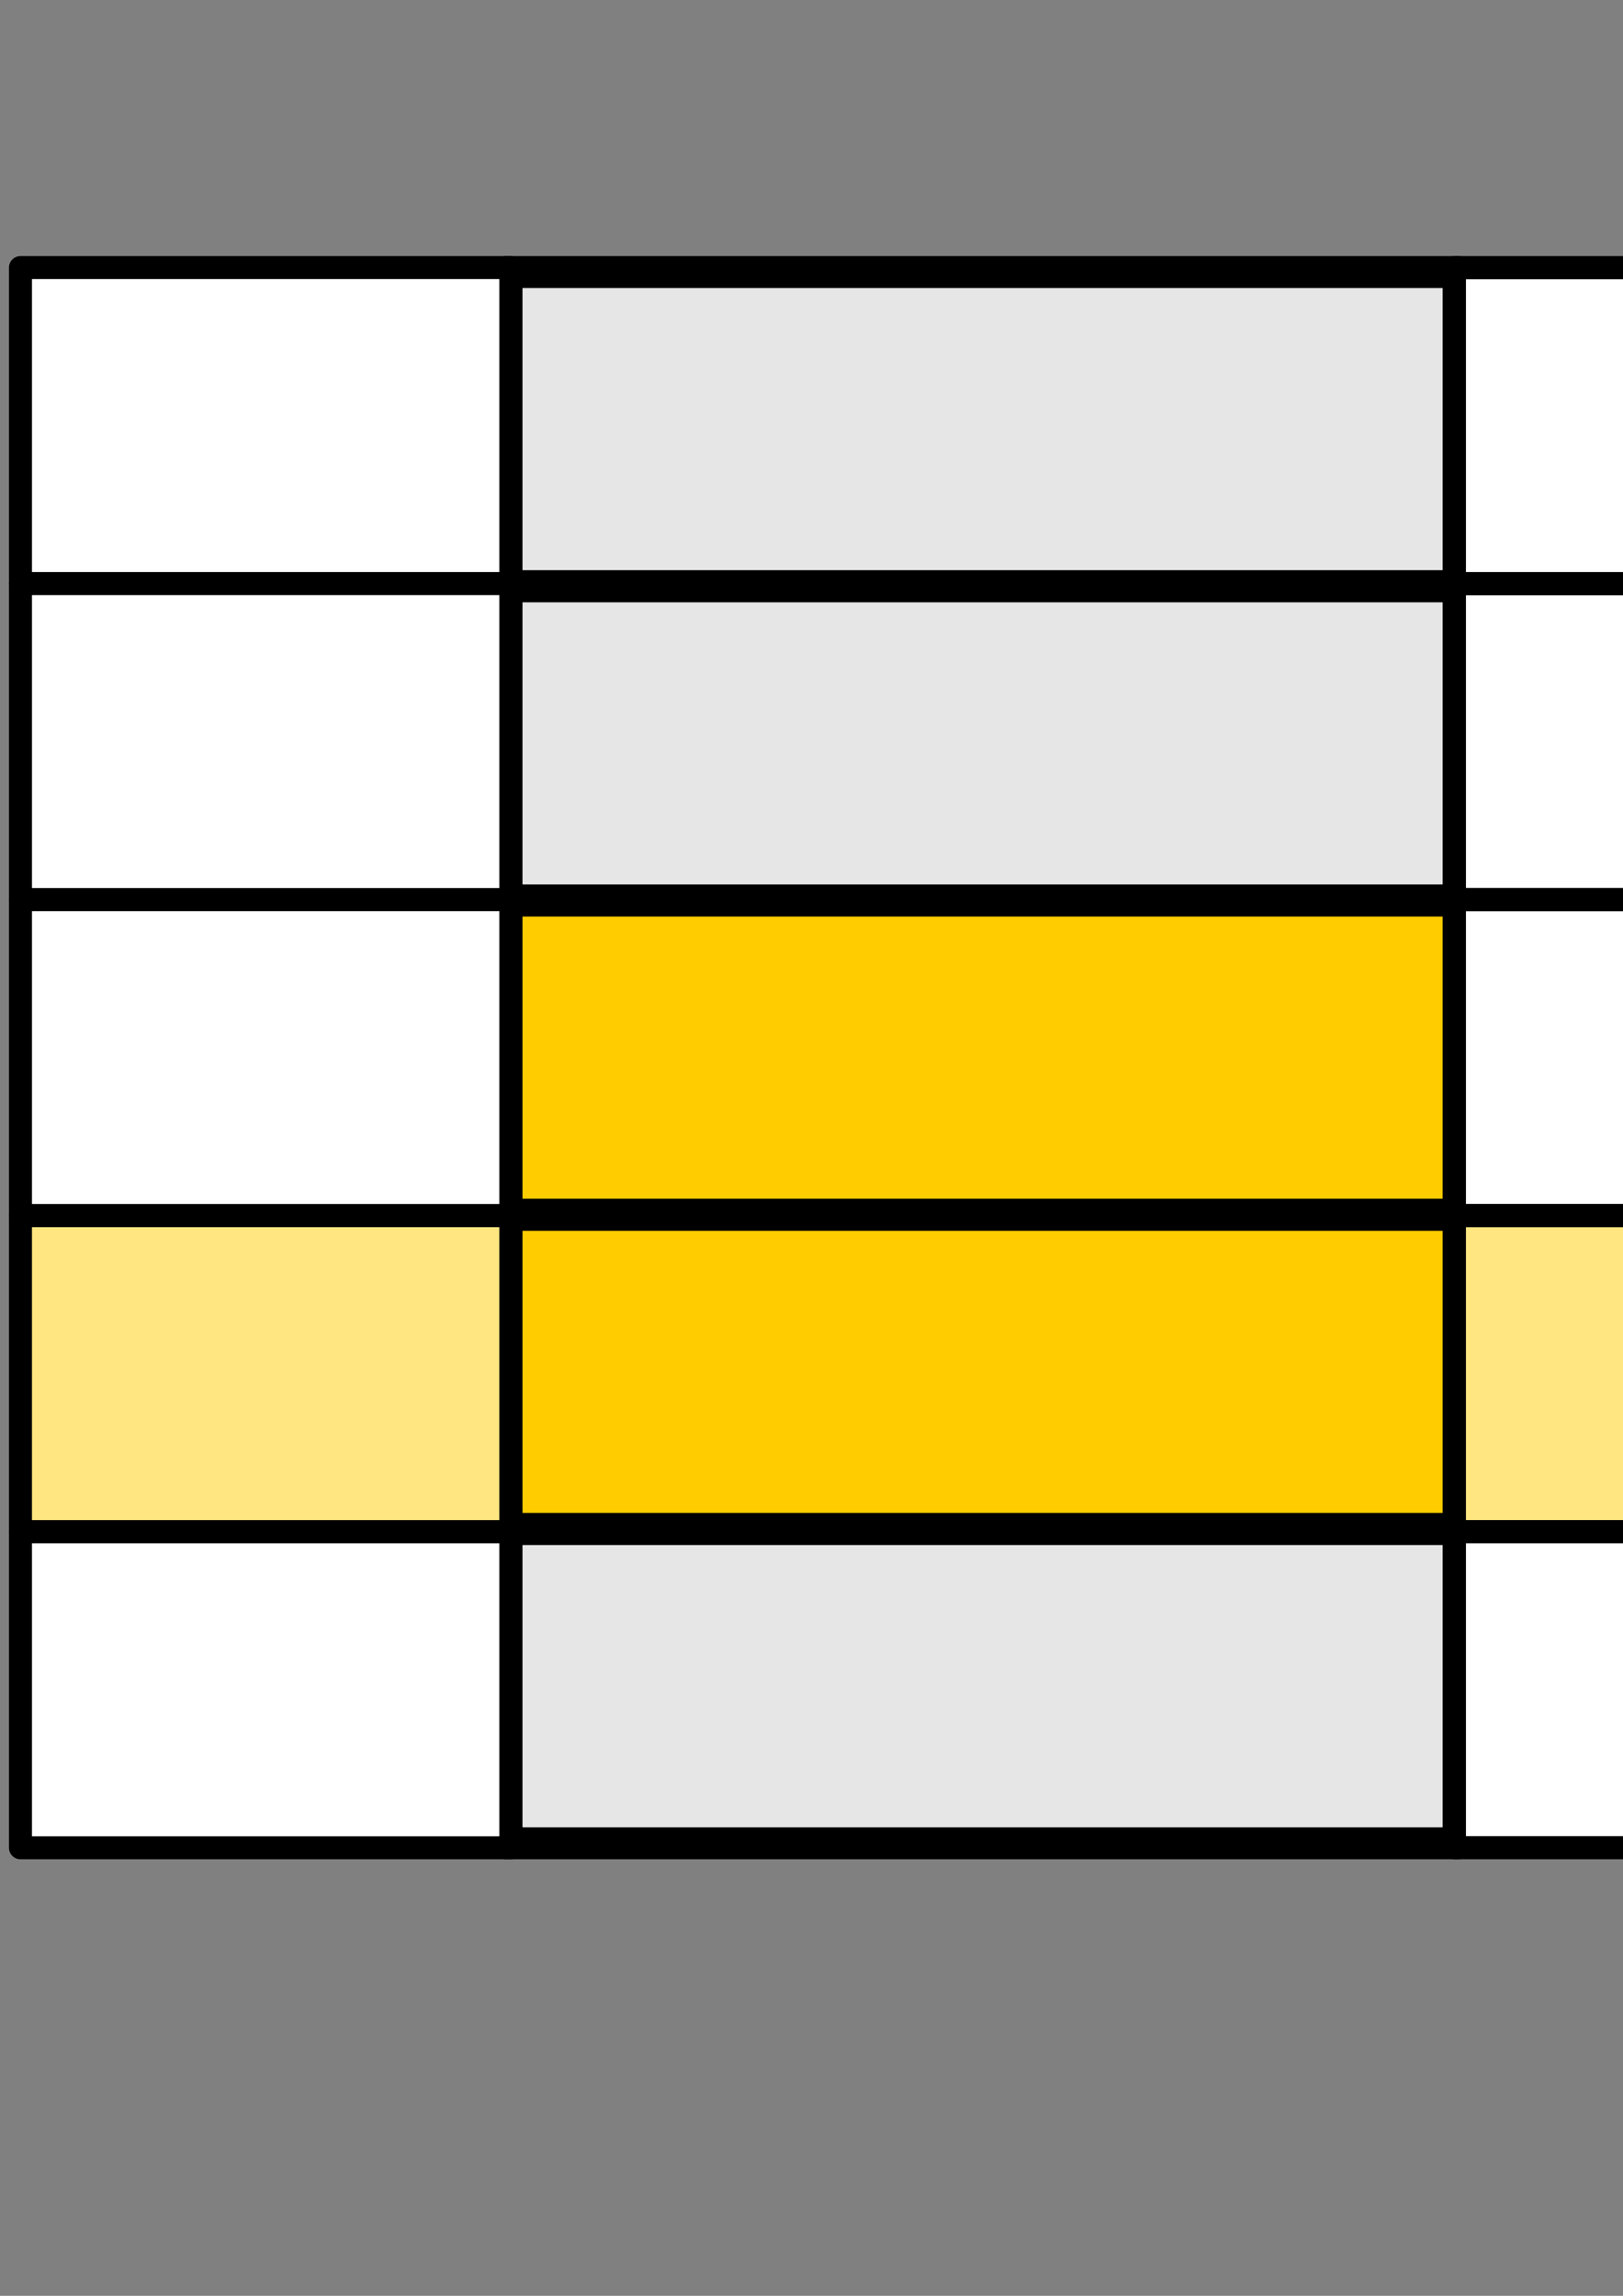 <?xml version="1.0" encoding="UTF-8" standalone="no"?>
<!-- Created with Inkscape (http://www.inkscape.org/) -->

<svg
   xmlns:dc="http://purl.org/dc/elements/1.1/"
   xmlns:cc="http://creativecommons.org/ns#"
   xmlns:rdf="http://www.w3.org/1999/02/22-rdf-syntax-ns#"
   xmlns:svg="http://www.w3.org/2000/svg"
   xmlns="http://www.w3.org/2000/svg"
   xmlns:sodipodi="http://sodipodi.sourceforge.net/DTD/sodipodi-0.dtd"
   xmlns:inkscape="http://www.inkscape.org/namespaces/inkscape"
   width="210mm"
   height="297mm"
   viewBox="0 0 210 297"
   version="1.1"
   id="svg7835"
   inkscape:version="0.92.2 (5c3e80d, 2017-08-06)"
   sodipodi:docname="SelectDuplicates_Logo.svg">
  <rect x="0" y="0" width="210" height="297" fill="#808080" stroke="none"/>
  <defs
     id="defs7829" />
  <sodipodi:namedview
     id="base"
     pagecolor="#ffffff"
     bordercolor="#666666"
     borderopacity="1.0"
     inkscape:pageopacity="0.0"
     inkscape:pageshadow="2"
     inkscape:zoom="0.24748737"
     inkscape:cx="915.03305"
     inkscape:cy="294.1121"
     inkscape:document-units="mm"
     inkscape:current-layer="layer1"
     showgrid="false"
     inkscape:window-width="1313"
     inkscape:window-height="883"
     inkscape:window-x="2154"
     inkscape:window-y="87"
     inkscape:window-maximized="1"
     inkscape:snap-intersection-paths="true"
     inkscape:snap-nodes="true"
     inkscape:snap-others="false" />
  <g
     inkscape:label="Layer 1"
     inkscape:groupmode="layer"
     id="layer1">
    <flowRoot
       xml:space="preserve"
       id="flowRoot8853"
       style="fill:black;fill-opacity:1;stroke:none;font-family:sans-serif;font-style:normal;font-weight:normal;font-size:40px;line-height:1.25;letter-spacing:0px;word-spacing:0px"><flowRegion
         id="flowRegion8855"><rect
           id="rect8857"
           width="288.571"
           height="145.714"
           x="85.714"
           y="689.663" /></flowRegion><flowPara
         id="flowPara8859" /></flowRoot>    <g
       id="g9043"
       inkscape:export-xdpi="7"
       inkscape:export-ydpi="7">
      <path
         inkscape:connector-curvature="0"
         id="path8591-1-3"
         d="M 65.519,55.523 V 35.197 h 61.614 61.614 V 55.523 75.85 H 127.133 65.519 Z"
         style="opacity:1;fill:#e6e6e6;fill-opacity:1;stroke:#000000;stroke-width:4.135;stroke-linecap:round;stroke-linejoin:round;stroke-miterlimit:4;stroke-dasharray:none;stroke-dashoffset:0;stroke-opacity:1" />
      <path
         inkscape:connector-curvature="0"
         id="path8591-1-36"
         d="M 65.519,96.176 V 75.85 h 61.614 61.614 V 96.176 116.502 H 127.133 65.519 Z"
         style="opacity:1;fill:#e6e6e6;fill-opacity:1;stroke:#000000;stroke-width:4.135;stroke-linecap:round;stroke-linejoin:round;stroke-miterlimit:4;stroke-dasharray:none;stroke-dashoffset:0;stroke-opacity:1" />
      <path
         inkscape:connector-curvature="0"
         id="path8591-1-8"
         d="m 65.519,136.828 v -20.326 h 61.614 61.614 v 20.326 20.326 H 127.133 65.519 Z"
         style="opacity:1;fill:#ffcc00;fill-opacity:1;stroke:#000000;stroke-width:4.135;stroke-linecap:round;stroke-linejoin:round;stroke-miterlimit:4;stroke-dasharray:none;stroke-dashoffset:0;stroke-opacity:1" />
      <path
         inkscape:connector-curvature="0"
         id="path8591-1-2"
         d="m 65.519,177.481 v -20.326 h 61.614 61.614 v 20.326 20.326 H 127.133 65.519 Z"
         style="opacity:1;fill:#ffcc00;fill-opacity:1;stroke:#000000;stroke-width:4.135;stroke-linecap:round;stroke-linejoin:round;stroke-miterlimit:4;stroke-dasharray:none;stroke-dashoffset:0;stroke-opacity:1" />
      <path
         inkscape:connector-curvature="0"
         id="path8591-1-4"
         d="m 65.519,218.133 v -20.326 h 61.614 61.614 v 20.326 20.326 H 127.133 65.519 Z"
         style="opacity:1;fill:#e6e6e6;fill-opacity:1;stroke:#000000;stroke-width:4.135;stroke-linecap:round;stroke-linejoin:round;stroke-miterlimit:4;stroke-dasharray:none;stroke-dashoffset:0;stroke-opacity:1" />
      <path
         inkscape:connector-curvature="0"
         id="path8591-1-3-0"
         d="M 2.649,55.059 V 34.617 H 34.374 66.099 V 55.059 75.502 H 34.374 2.649 Z"
         style="opacity:1;fill:#ffffff;fill-opacity:1;stroke:#000000;stroke-width:2.976;stroke-linecap:round;stroke-linejoin:round;stroke-miterlimit:4;stroke-dasharray:none;stroke-dashoffset:0;stroke-opacity:1" />
      <path
         inkscape:connector-curvature="0"
         id="path8591-1-36-4"
         d="M 2.649,95.944 V 75.502 H 34.374 66.099 V 95.944 116.386 H 34.374 2.649 Z"
         style="opacity:1;fill:#ffffff;fill-opacity:1;stroke:#000000;stroke-width:2.976;stroke-linecap:round;stroke-linejoin:round;stroke-miterlimit:4;stroke-dasharray:none;stroke-dashoffset:0;stroke-opacity:1" />
      <path
         inkscape:connector-curvature="0"
         id="path8591-1-8-5"
         d="m 2.649,136.828 v -20.442 h 31.725 31.725 v 20.442 20.442 H 34.374 2.649 Z"
         style="opacity:1;fill:#ffffff;fill-opacity:1;stroke:#000000;stroke-width:2.976;stroke-linecap:round;stroke-linejoin:round;stroke-miterlimit:4;stroke-dasharray:none;stroke-dashoffset:0;stroke-opacity:1" />
      <path
         inkscape:connector-curvature="0"
         id="path8591-1-2-3"
         d="m 2.649,177.713 v -20.442 h 31.725 31.725 v 20.442 20.442 H 34.374 2.649 Z"
         style="opacity:1;fill:#ffe680;fill-opacity:1;stroke:#000000;stroke-width:2.976;stroke-linecap:round;stroke-linejoin:round;stroke-miterlimit:4;stroke-dasharray:none;stroke-dashoffset:0;stroke-opacity:1" />
      <path
         inkscape:connector-curvature="0"
         id="path8591-1-4-1"
         d="m 2.649,218.597 v -20.442 h 31.725 31.725 v 20.442 20.442 H 34.374 2.649 Z"
         style="opacity:1;fill:#ffffff;fill-opacity:1;stroke:#000000;stroke-width:2.976;stroke-linecap:round;stroke-linejoin:round;stroke-miterlimit:4;stroke-dasharray:none;stroke-dashoffset:0;stroke-opacity:1" />
      <path
         inkscape:connector-curvature="0"
         id="path8591-1-3-0-1"
         d="M 188.18,55.069 V 34.629 h 32.247 32.247 v 20.44 20.44 h -32.247 -32.247 z"
         style="opacity:1;fill:#ffffff;fill-opacity:1;stroke:#000000;stroke-width:3;stroke-linecap:round;stroke-linejoin:round;stroke-miterlimit:4;stroke-dasharray:none;stroke-dashoffset:0;stroke-opacity:1" />
      <path
         inkscape:connector-curvature="0"
         id="path8591-1-36-4-0"
         d="M 188.18,95.949 V 75.509 h 32.247 32.247 v 20.44 20.44 h -32.247 -32.247 z"
         style="opacity:1;fill:#ffffff;fill-opacity:1;stroke:#000000;stroke-width:3;stroke-linecap:round;stroke-linejoin:round;stroke-miterlimit:4;stroke-dasharray:none;stroke-dashoffset:0;stroke-opacity:1" />
      <path
         inkscape:connector-curvature="0"
         id="path8591-1-8-5-4"
         d="m 188.18,136.828 v -20.44 h 32.247 32.247 v 20.44 20.44 h -32.247 -32.247 z"
         style="opacity:1;fill:#ffffff;fill-opacity:1;stroke:#000000;stroke-width:3;stroke-linecap:round;stroke-linejoin:round;stroke-miterlimit:4;stroke-dasharray:none;stroke-dashoffset:0;stroke-opacity:1" />
      <path
         inkscape:connector-curvature="0"
         id="path8591-1-2-3-0"
         d="m 188.18,177.708 v -20.44 h 32.247 32.247 v 20.44 20.44 h -32.247 -32.247 z"
         style="opacity:1;fill:#ffe680;fill-opacity:1;stroke:#000000;stroke-width:3;stroke-linecap:round;stroke-linejoin:round;stroke-miterlimit:4;stroke-dasharray:none;stroke-dashoffset:0;stroke-opacity:1" />
      <path
         inkscape:connector-curvature="0"
         id="path8591-1-4-1-9"
         d="m 188.18,218.587 v -20.44 h 32.247 32.247 v 20.44 20.44 h -32.247 -32.247 z"
         style="opacity:1;fill:#ffffff;fill-opacity:1;stroke:#000000;stroke-width:3;stroke-linecap:round;stroke-linejoin:round;stroke-miterlimit:4;stroke-dasharray:none;stroke-dashoffset:0;stroke-opacity:1" />
    </g>
  </g>
</svg>
